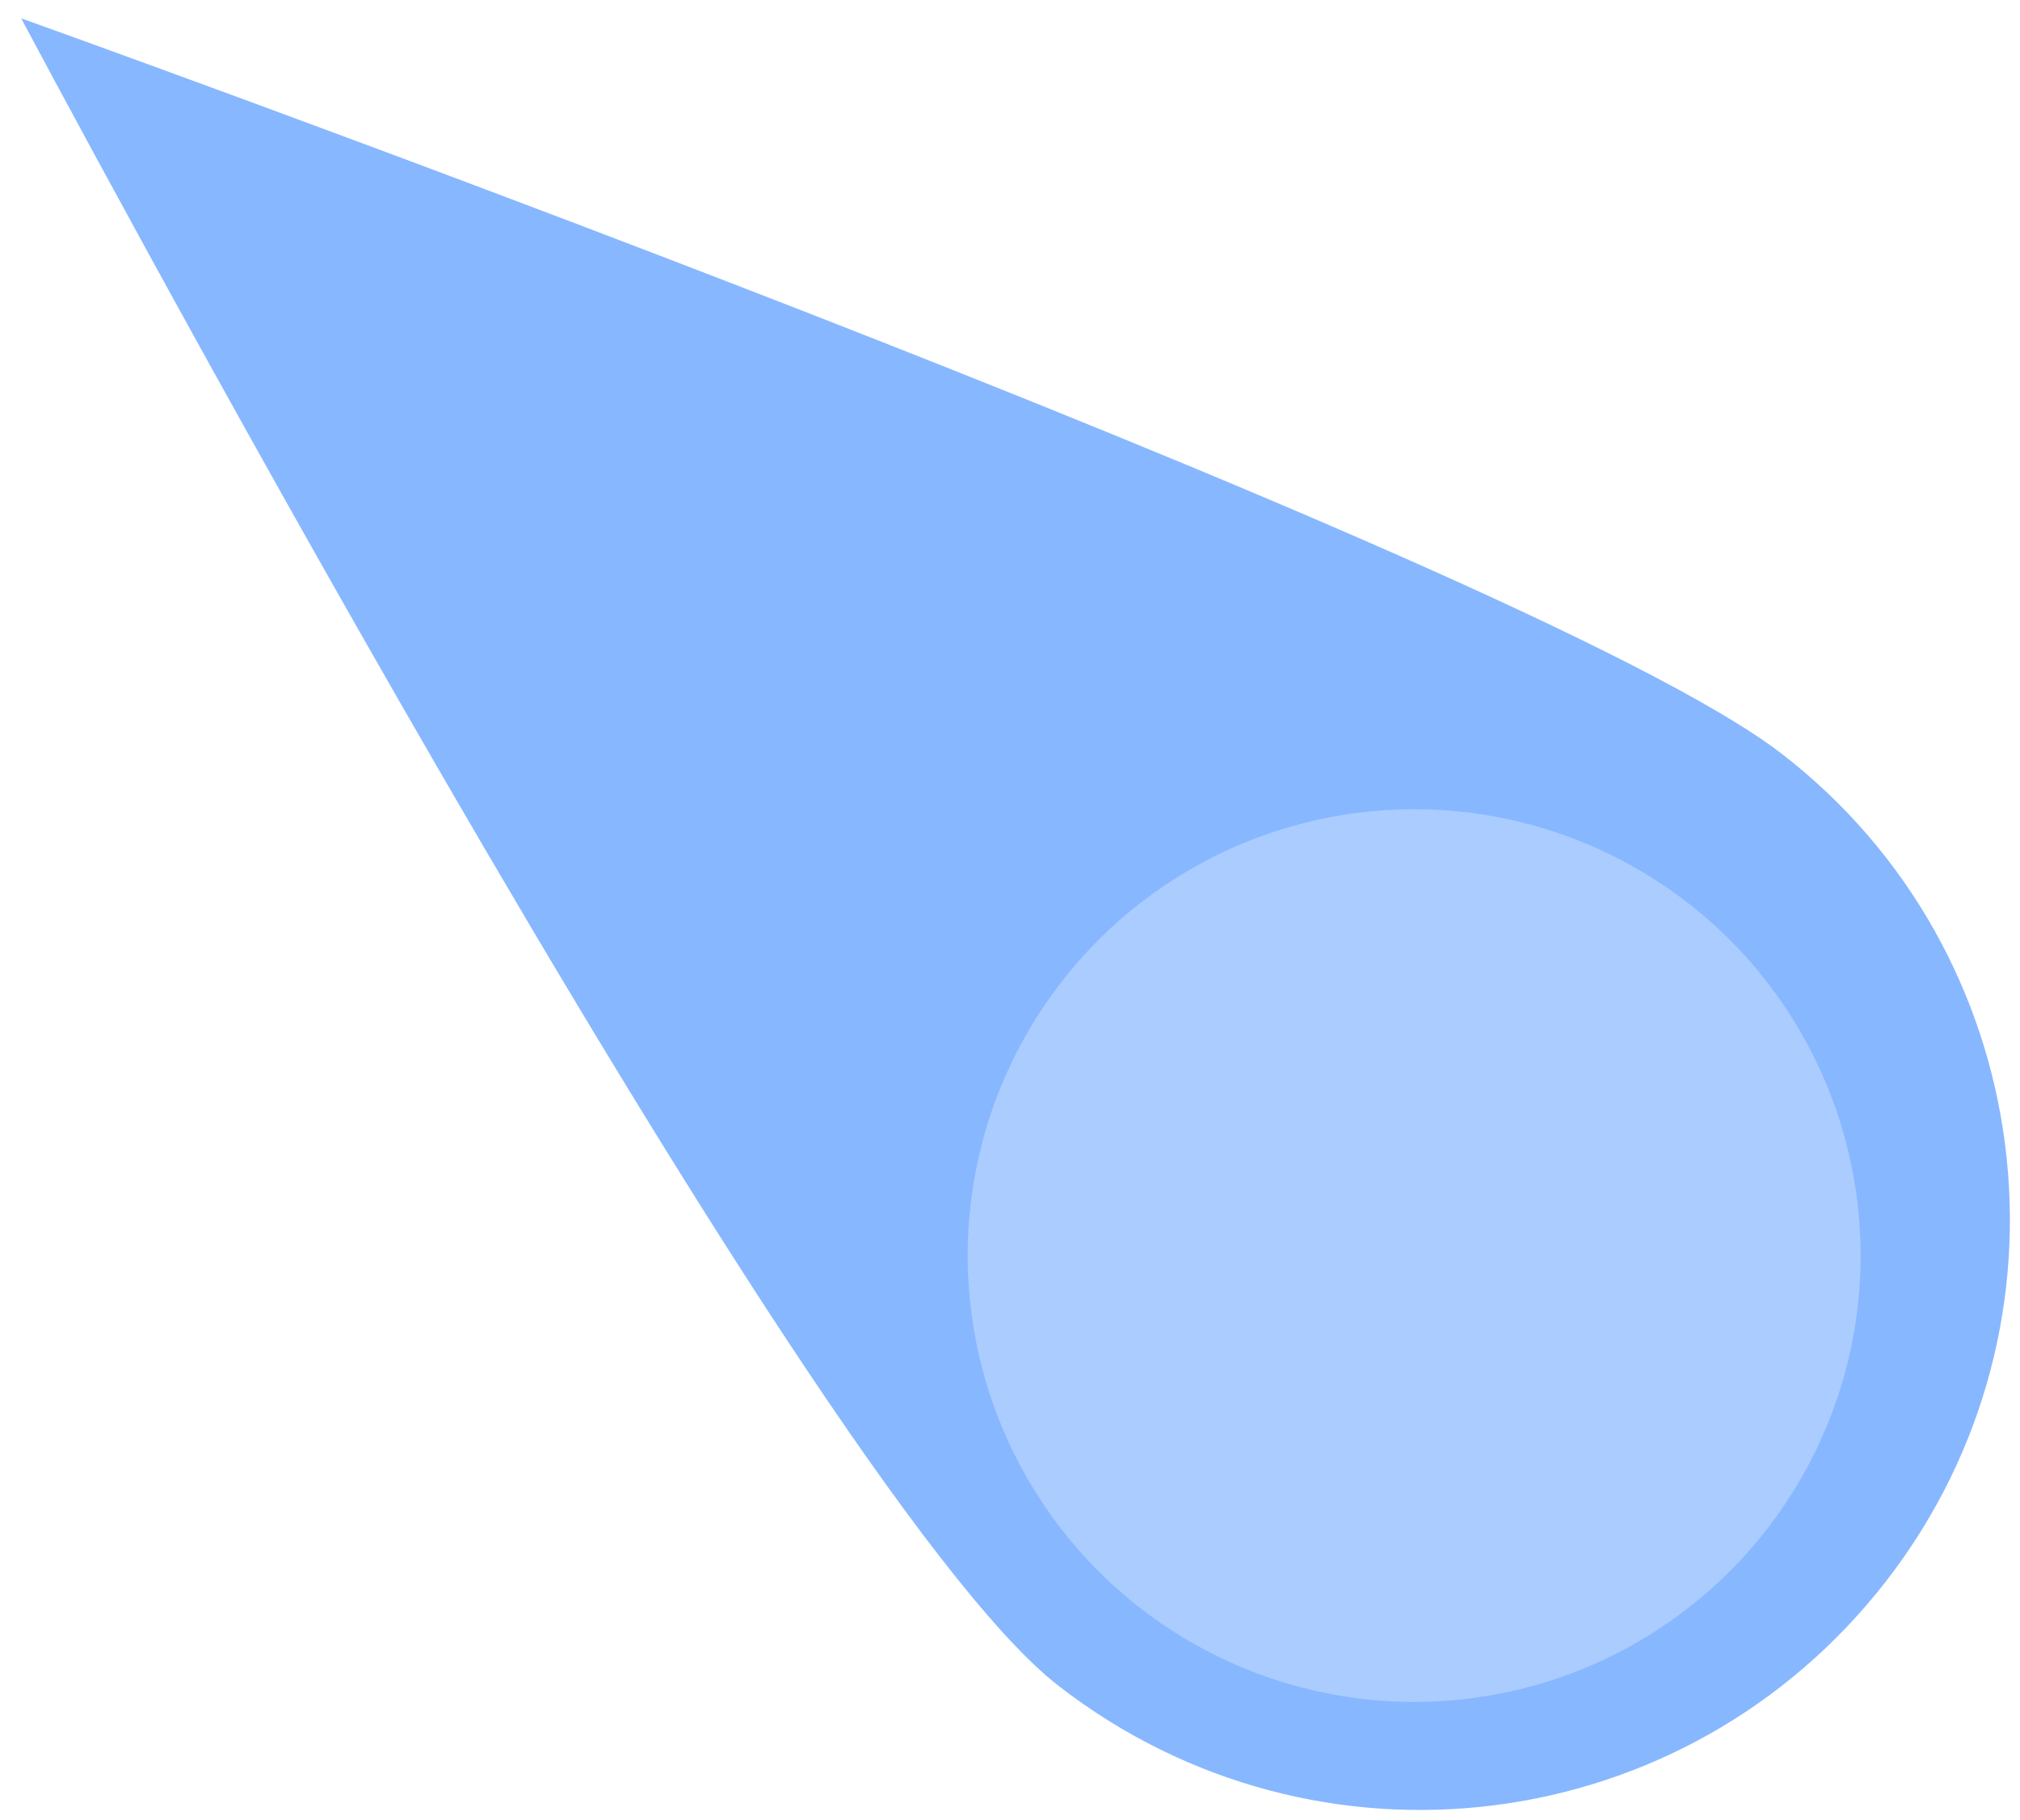<?xml version="1.0" encoding="UTF-8" standalone="no"?>
<!-- Created with Inkscape (http://www.inkscape.org/) -->

<svg
   xmlns:dc="http://purl.org/dc/elements/1.1/"
   xmlns:cc="http://creativecommons.org/ns#"
   xmlns:rdf="http://www.w3.org/1999/02/22-rdf-syntax-ns#"
   xmlns:svg="http://www.w3.org/2000/svg"
   xmlns="http://www.w3.org/2000/svg"
   xmlns:sodipodi="http://sodipodi.sourceforge.net/DTD/sodipodi-0.dtd"
   xmlns:inkscape="http://www.inkscape.org/namespaces/inkscape"
   width="15.831mm"
   height="14.267mm"
   viewBox="0 0 56.095 50.553"
   id="svg6281"
   version="1.1"
   inkscape:version="0.91 r13725"
   sodipodi:docname="cometa.svg">
  <defs
     id="defs6283">
    <linearGradient
       id="SVGID_1_"
       gradientUnits="userSpaceOnUse"
       x1="0"
       y1="36.891"
       x2="108.171"
       y2="36.891">
      <stop
         offset="0"
         style="stop-color:#05B9E9"
         id="stop6241" />
      <stop
         offset="0.217"
         style="stop-color:#09B0DD"
         id="stop6243" />
      <stop
         offset="0.603"
         style="stop-color:#1497BF"
         id="stop6245" />
      <stop
         offset="1"
         style="stop-color:#217999"
         id="stop6247" />
    </linearGradient>
    <linearGradient
       y2="36.891"
       x2="108.171"
       y1="36.891"
       x1="0"
       gradientUnits="userSpaceOnUse"
       id="linearGradient6270">
      <stop
         id="stop6272"
         style="stop-color:#05B9E9"
         offset="0" />
      <stop
         id="stop6274"
         style="stop-color:#09B0DD"
         offset="0.217" />
      <stop
         id="stop6276"
         style="stop-color:#1497BF"
         offset="0.603" />
      <stop
         id="stop6278"
         style="stop-color:#217999"
         offset="1" />
    </linearGradient>
  </defs>
  <sodipodi:namedview
     id="base"
     pagecolor="#ffffff"
     bordercolor="#666666"
     borderopacity="1.0"
     inkscape:pageopacity="0.0"
     inkscape:pageshadow="2"
     inkscape:zoom="7.9195959"
     inkscape:cx="39.665962"
     inkscape:cy="10.08659"
     inkscape:document-units="px"
     inkscape:current-layer="layer1"
     showgrid="false"
     fit-margin-top="0"
     fit-margin-left="0"
     fit-margin-right="0"
     fit-margin-bottom="0"
     inkscape:window-width="1920"
     inkscape:window-height="1028"
     inkscape:window-x="0"
     inkscape:window-y="0"
     inkscape:window-maximized="1" />
  <g
     inkscape:label="Capa 1"
     inkscape:groupmode="layer"
     id="layer1"
     transform="translate(-378.312,-356.019)">
    <path
       style="fill:#5599ff;stroke:#000000;stroke-width:0;stroke-miterlimit:4;stroke-dasharray:none;fill-opacity:0.703"
       id="path6249"
       d="m 378.902,356.529 c 0,0 41.744,14.925 48.873,20.415 7.129,5.49 8.477,15.811 2.921,22.984 -5.556,7.174 -15.811,8.477 -22.984,2.921 -7.174,-5.556 -28.81,-46.319 -28.81,-46.319 z"
       class="st1"
       inkscape:connector-curvature="0" />
    <circle
       style="fill:#aaccff;stroke:#000000;stroke-width:0;stroke-miterlimit:4;stroke-dasharray:none"
       id="circle6238"
       r="12.399"
       cy="-302.457"
       cx="-485.484"
       class="st0"
       transform="matrix(-0.981,-0.194,0.194,-0.981,0,0)" />
  </g>
</svg>
